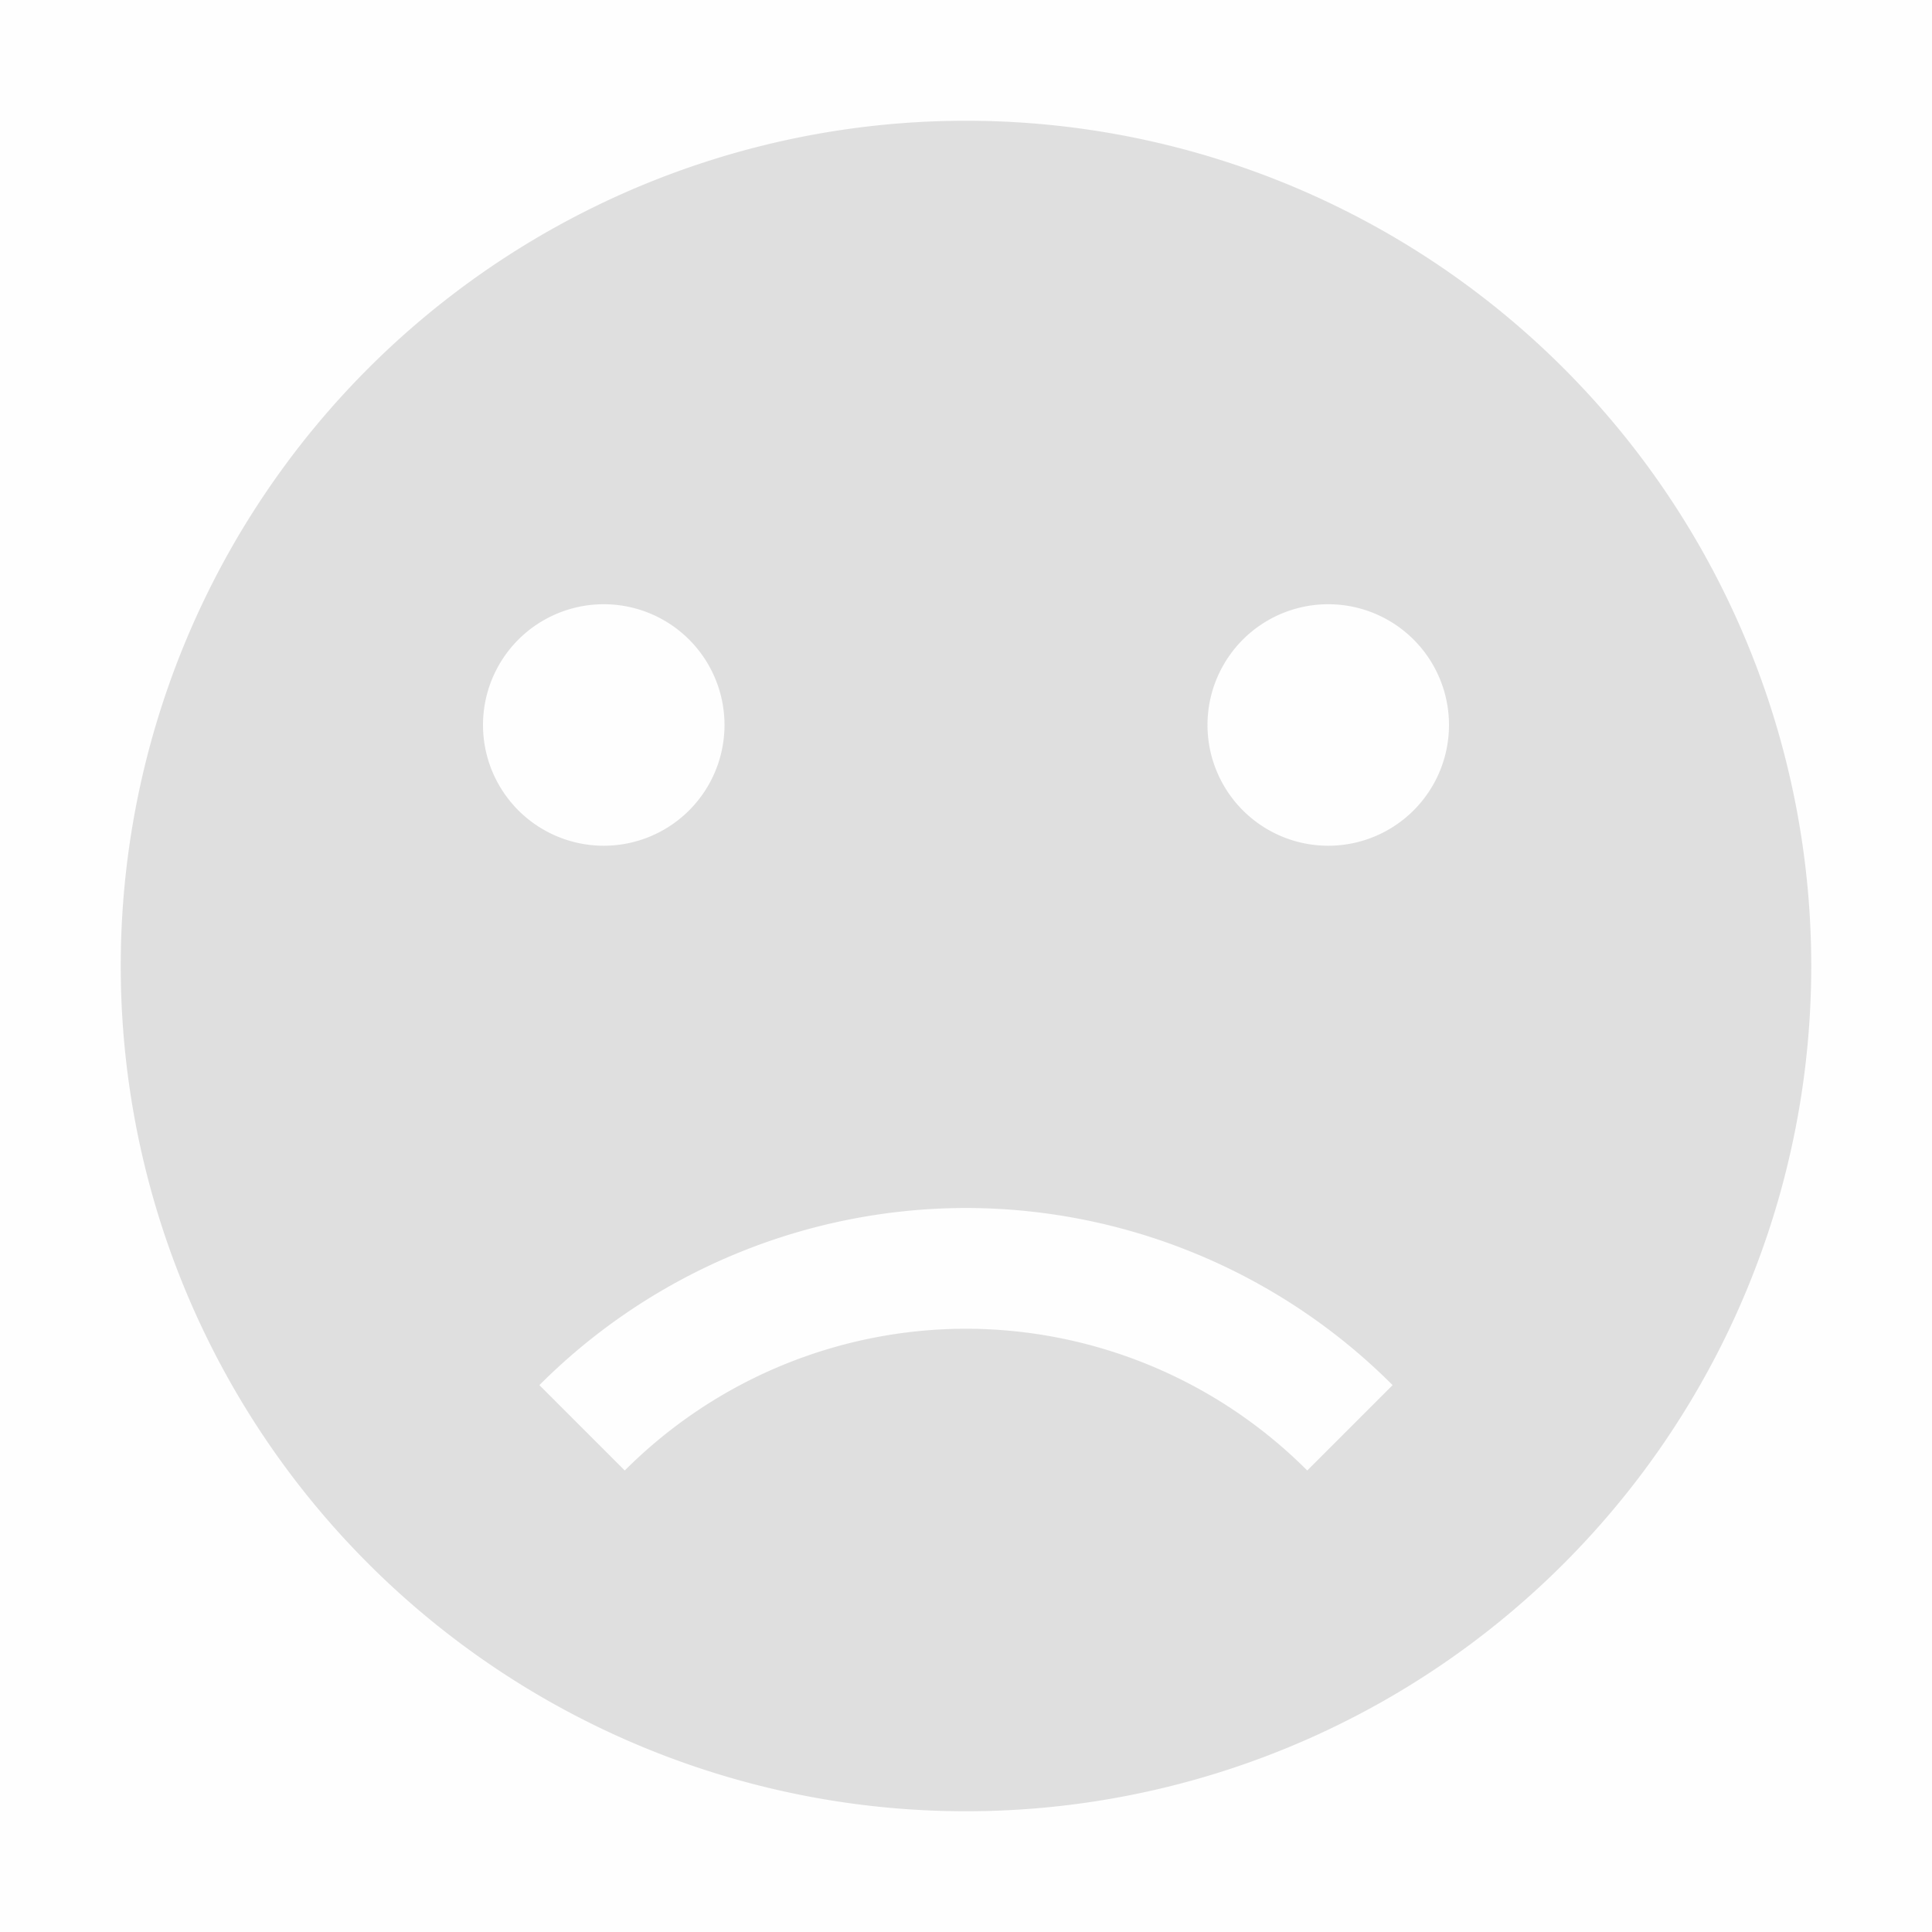 <svg viewBox='0 0 16 16' xmlns='http://www.w3.org/2000/svg'><g color='#bebebe'><path d='M0 0h16v16H0z' fill='gray' fill-opacity='.01'/><path d='M8 1a7 7 0 1 0 0 14A7 7 0 0 0 8 1zM5 5.004a1 1 0 1 1 0 2 1 1 0 0 1 0-2zm6 0a1 1 0 1 1 0 2 1 1 0 0 1 0-2zm-3 5a5 5 0 0 1 3.533 1.467l-.707.707A4 4 0 0 0 8 11.004a4 4 0 0 0-2.826 1.174l-.707-.707A5 5 0 0 1 8 10.004z' fill='#dfdfdf'/></g></svg>
